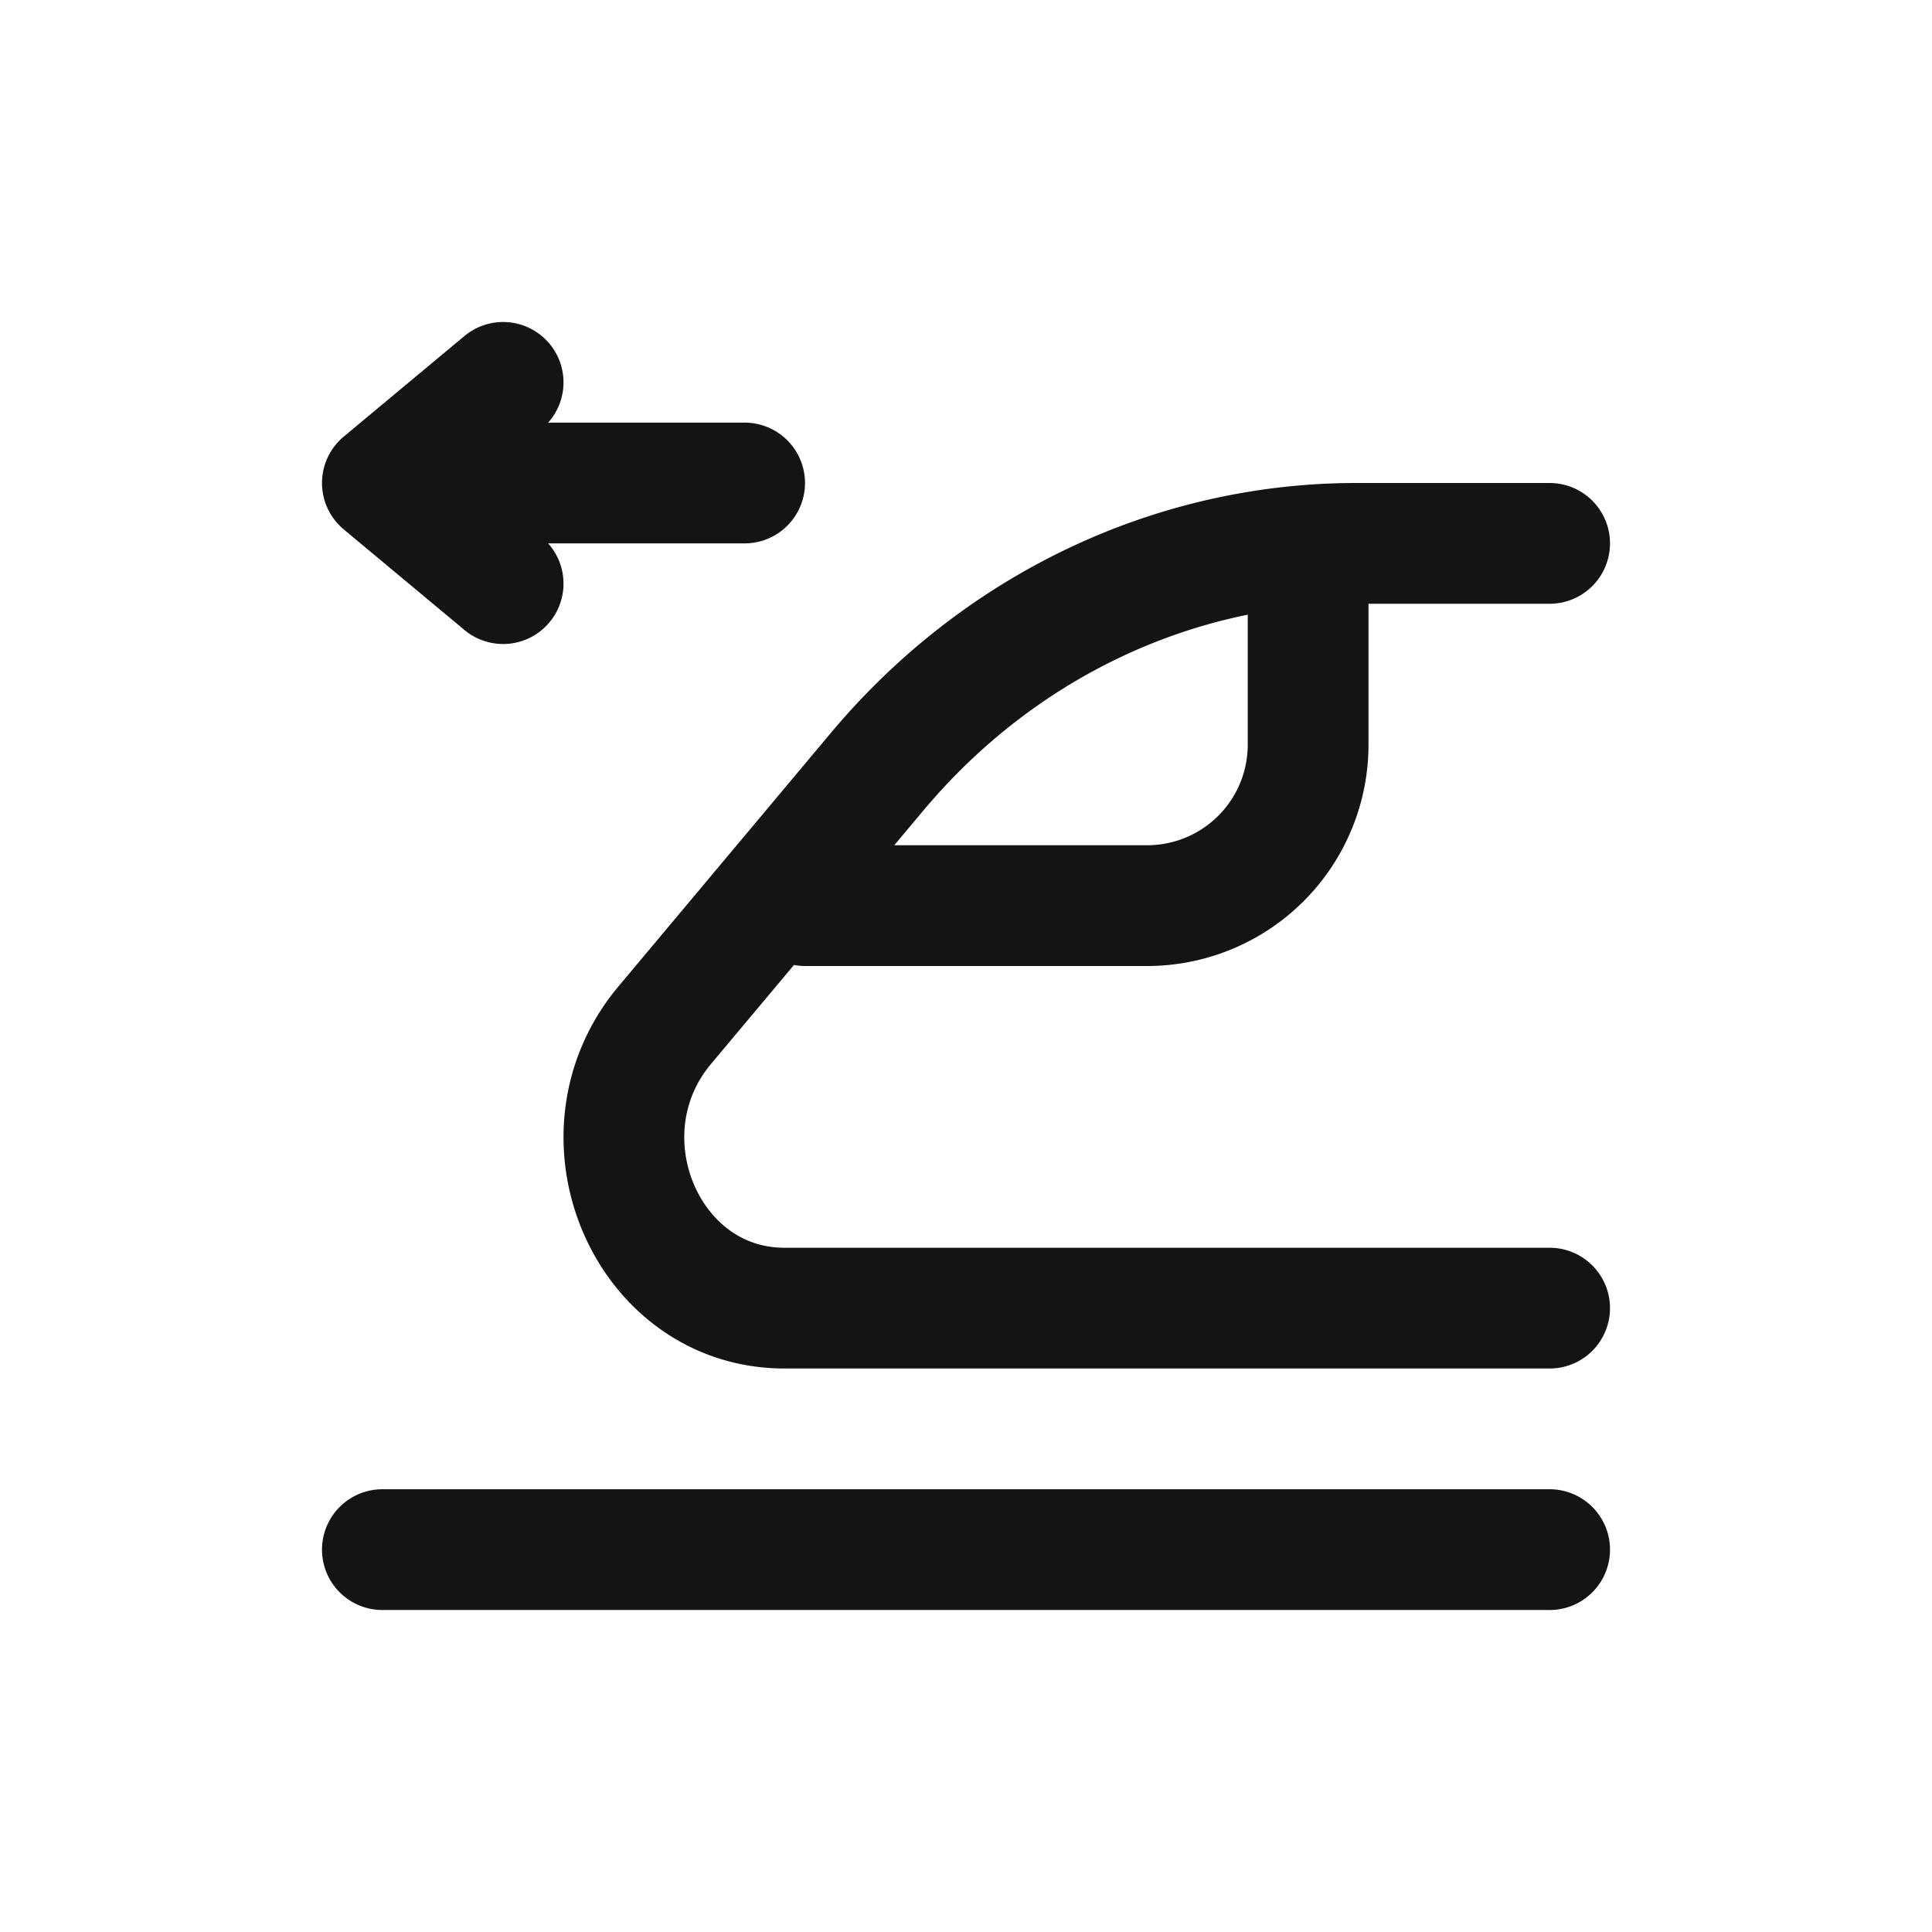 <svg xmlns="http://www.w3.org/2000/svg" fill="none" viewBox="0 0 24 24" class="acv-icon"><path stroke="#141414" stroke-linecap="round" stroke-linejoin="round" stroke-width="1.5" d="M19.25 6.75h-2.4c-2.275 0-4.44 1.031-5.952 2.834l-2.641 3.152c-1.141 1.362-.23 3.514 1.487 3.514h9.506m-9.25-5h4.25a2 2 0 0 0 2-2V7m3 12.25H4.75M9.25 6h-4.5m0 0 1.5-1.25M4.75 6l1.5 1.25"/></svg>